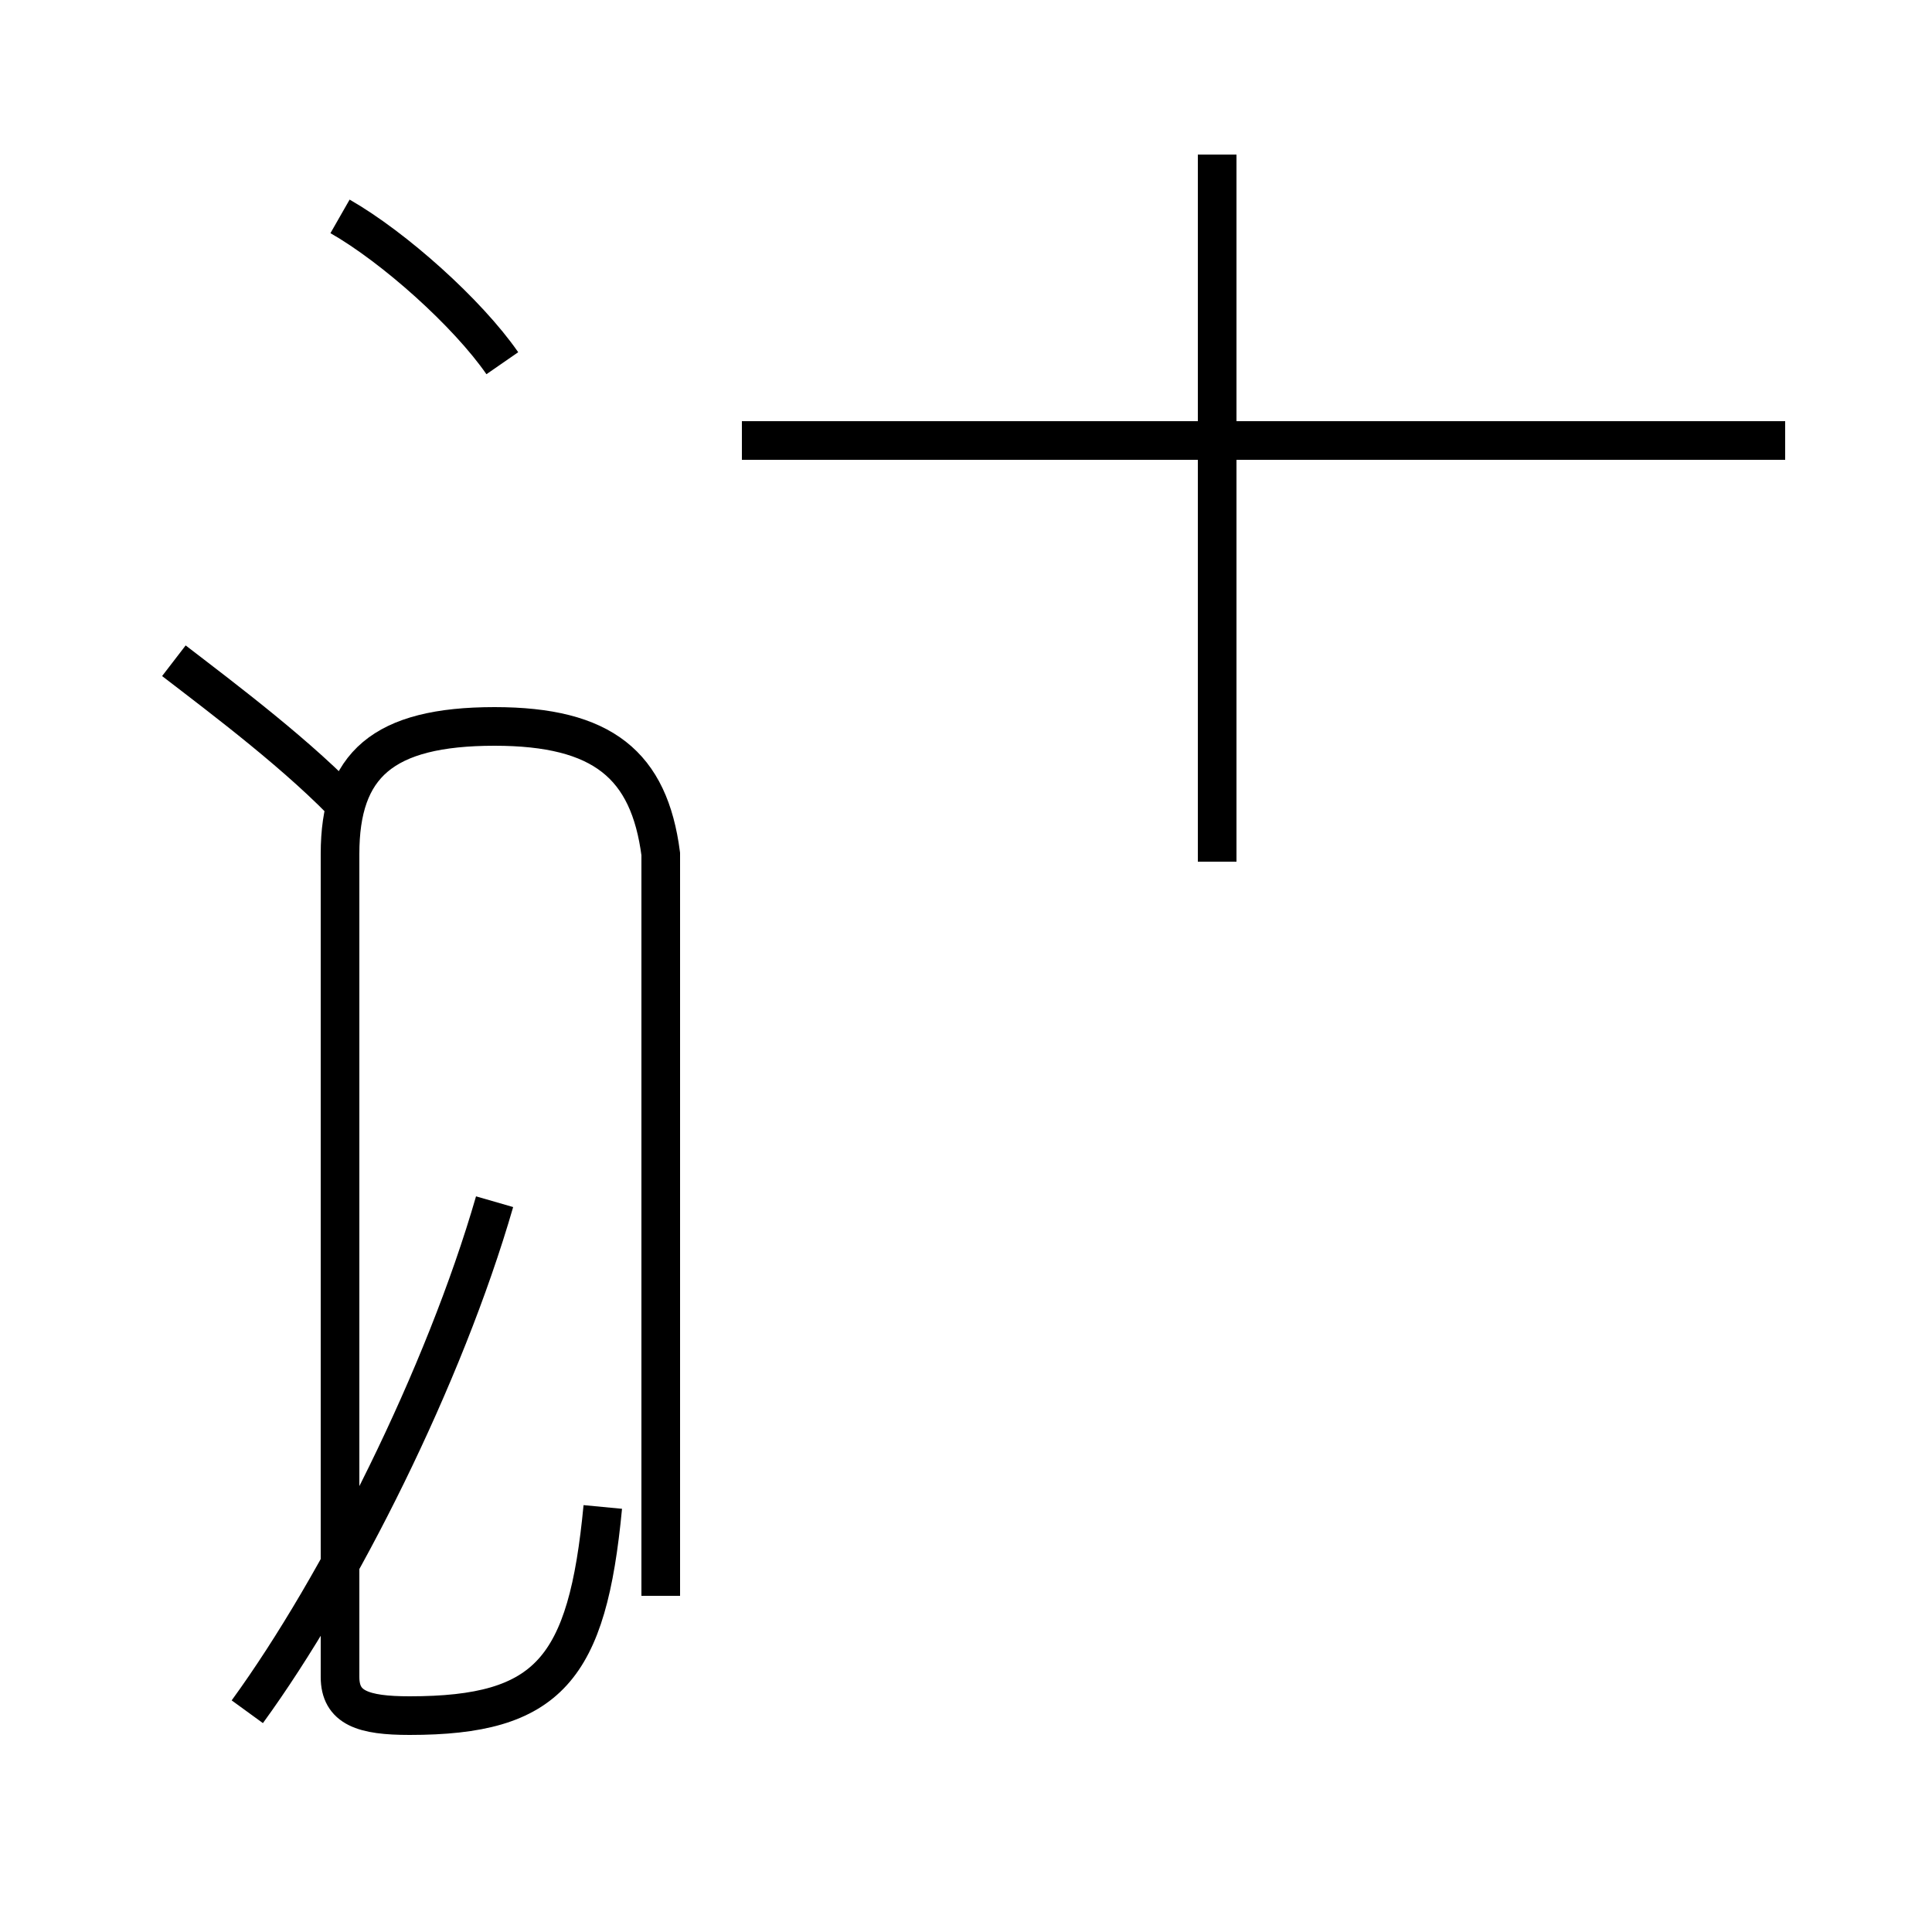 <?xml version='1.0' encoding='utf8'?>
<svg viewBox="0.0 -44.0 50.0 50.0" version="1.1" xmlns="http://www.w3.org/2000/svg">
<rect x="0.0" y="-44.0" width="50.0" height="50.0" fill="#808080" stroke="none"/>
<rect x="-1000" y="-1000" width="2000" height="2000" stroke="white" fill="white"/>
<g style="fill:none; stroke:#000000;  stroke-width:1">
<path d="M 9.1 23.0 C 7.8 24.4 5.8 25.9 4.5 26.9 M 6.4 -0.3 C 8.8 3.0 11.5 8.4 12.8 12.9 M 13.0 34.6 C 12.1 35.9 10.2 37.6 8.8 38.4 M 15.6 5.0 C 15.2 0.8 14.2 -0.4 10.6 -0.4 C 9.4 -0.4 8.8 -0.2 8.8 0.6 L 8.8 21.9 C 8.8 24.2 9.9 25.2 12.8 25.2 C 15.6 25.2 16.8 24.2 17.1 21.9 L 17.1 2.7 M 31.5 21.7 L 31.5 40.0 M 46.2 32.6 L 19.2 32.6 " transform="scale(1, -1)" />
</g>
</svg>